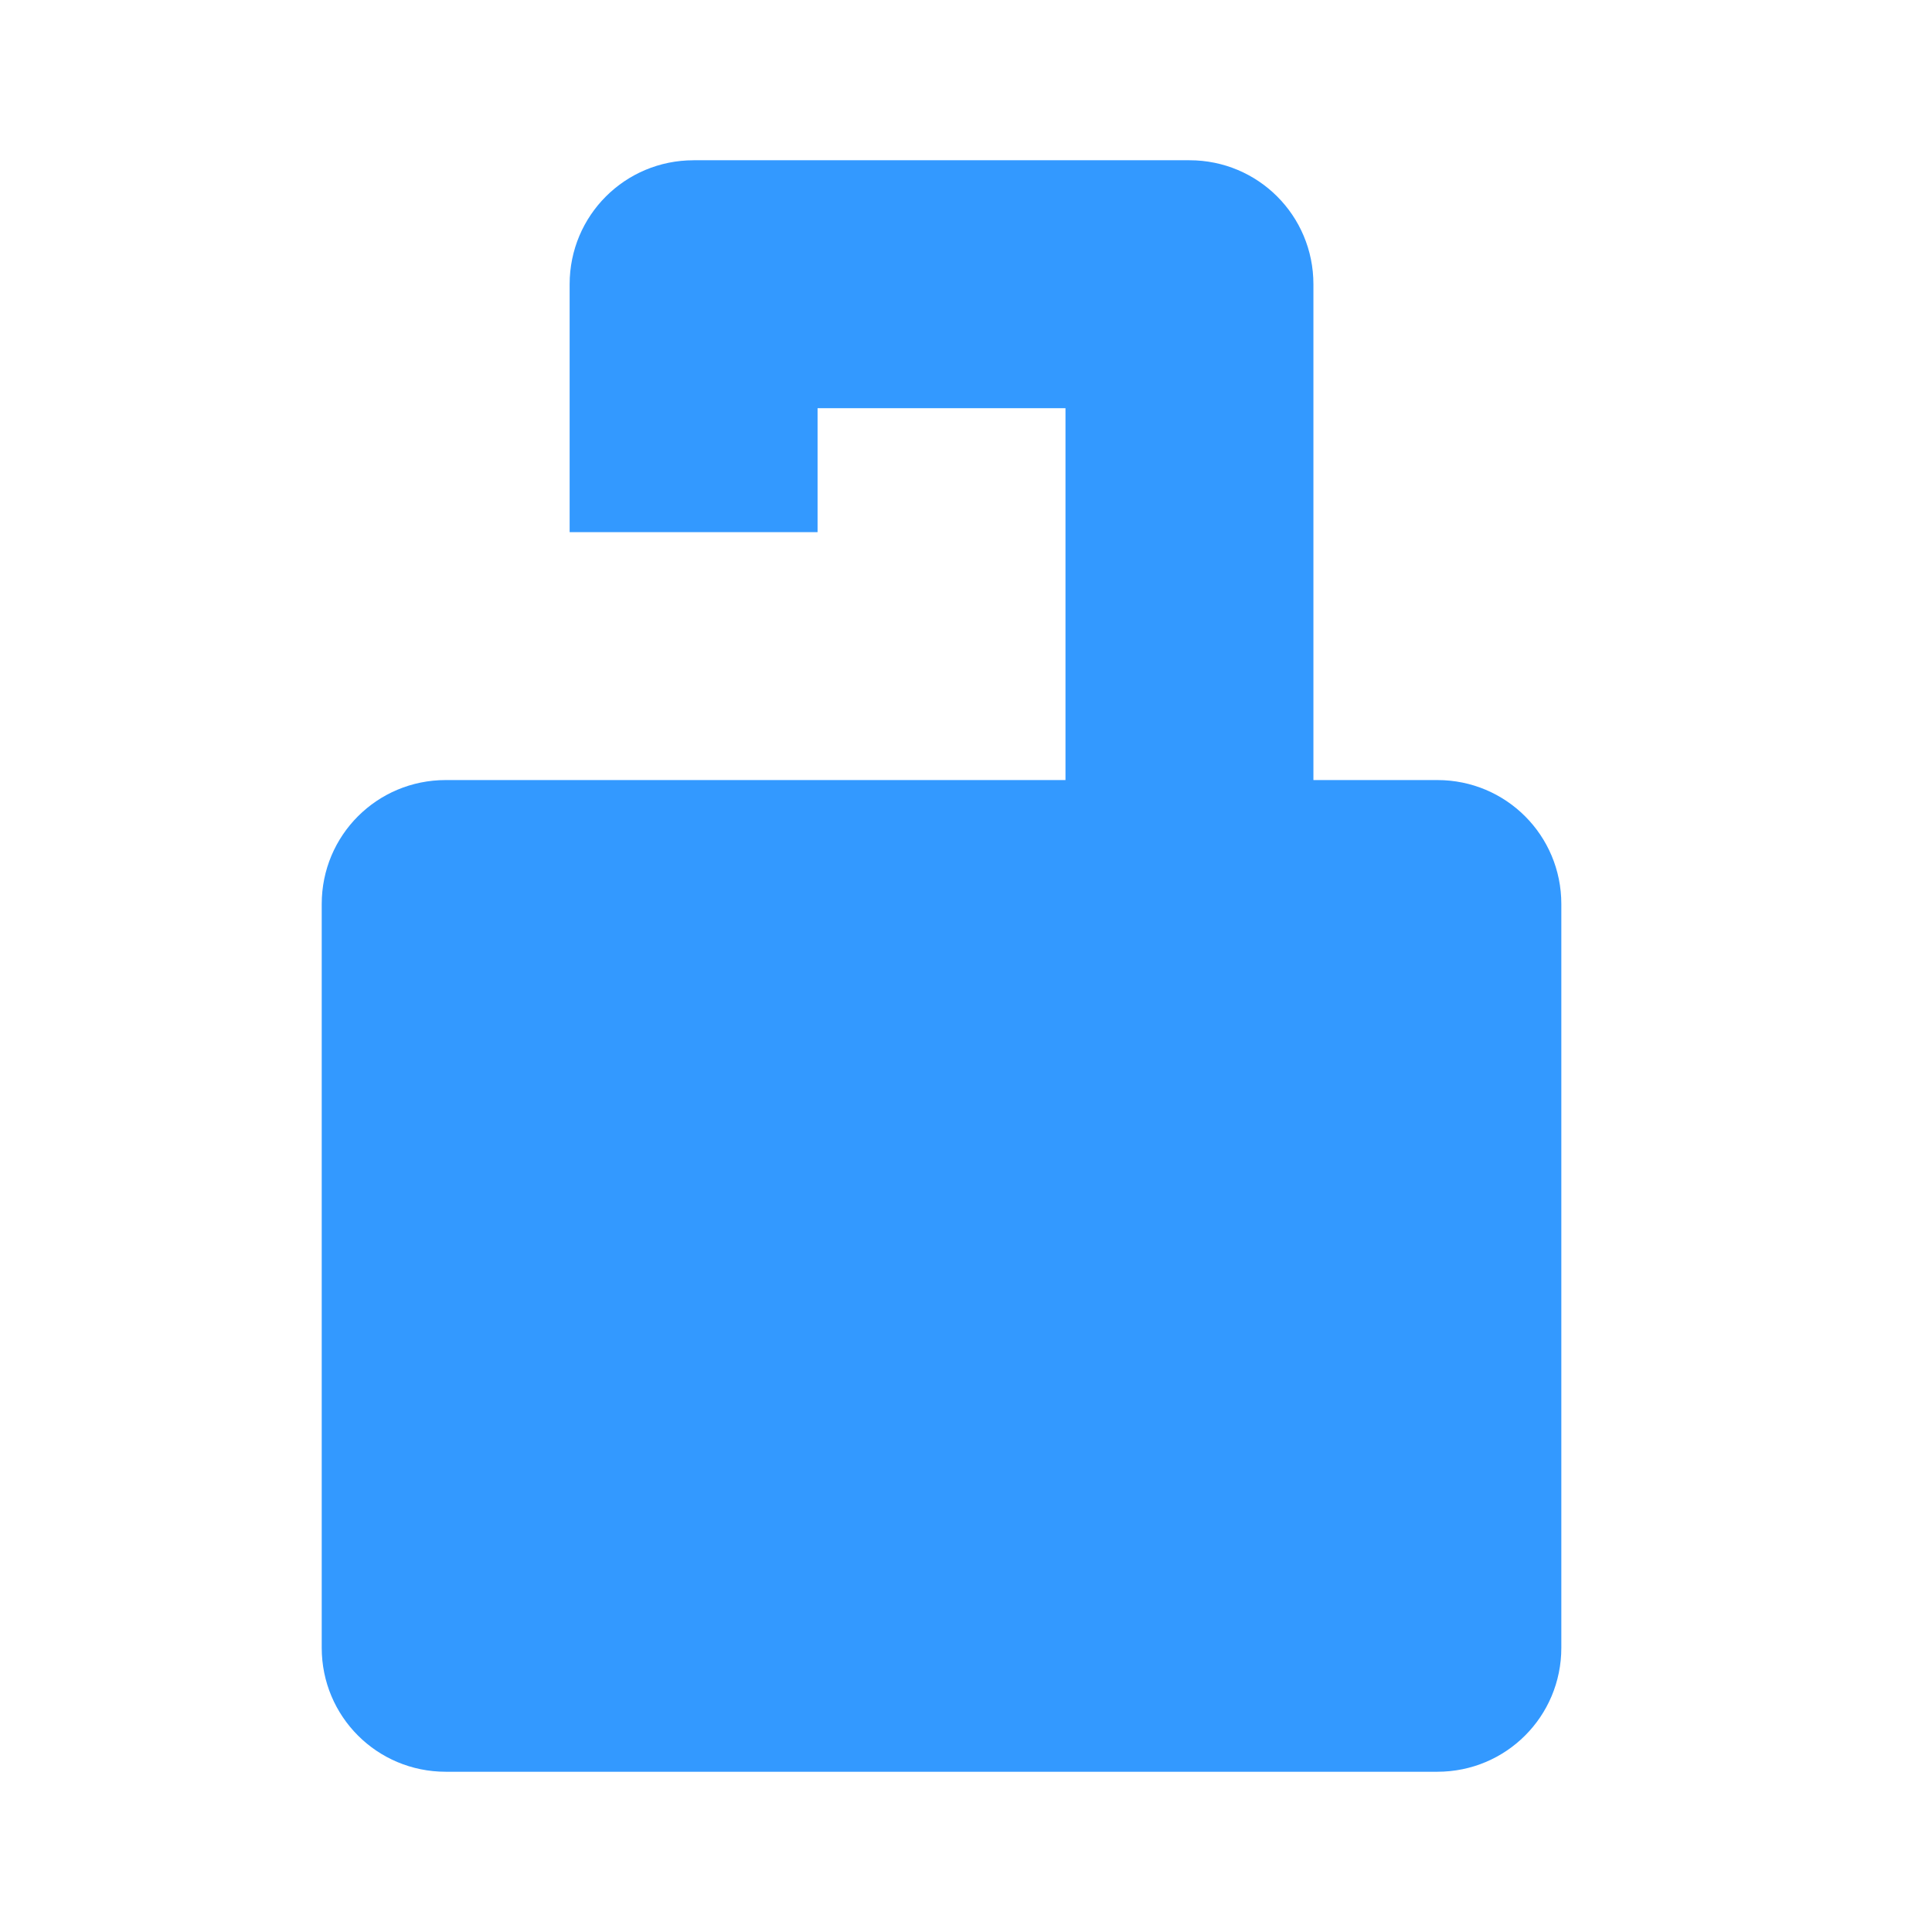 <?xml version="1.0" encoding="UTF-8" standalone="no"?>
<!-- Created with Inkscape (http://www.inkscape.org/) -->

<svg
   xmlns:dc="http://purl.org/dc/elements/1.1/"
   xmlns:cc="http://creativecommons.org/ns#"
   xmlns:rdf="http://www.w3.org/1999/02/22-rdf-syntax-ns#"
   xmlns:svg="http://www.w3.org/2000/svg"
   xmlns="http://www.w3.org/2000/svg"
   xmlns:sodipodi="http://sodipodi.sourceforge.net/DTD/sodipodi-0.dtd"
   xmlns:inkscape="http://www.inkscape.org/namespaces/inkscape"
   width="128"
   height="128"
   id="svg3027"
   version="1.1"
   inkscape:version="0.48.5 r10040"
   sodipodi:docname="mail-unread.svg">
  <defs
     id="defs3029" />
  <sodipodi:namedview
     id="base"
     pagecolor="#ffffff"
     bordercolor="#666666"
     borderopacity="1.0"
     inkscape:pageopacity="0.0"
     inkscape:pageshadow="2"
     inkscape:zoom="3.9140624"
     inkscape:cx="90.895777"
     inkscape:cy="51.036686"
     inkscape:document-units="px"
     inkscape:current-layer="svg3027"
     showgrid="false"
     inkscape:window-width="1013"
     inkscape:window-height="847"
     inkscape:window-x="573"
     inkscape:window-y="23"
     inkscape:window-maximized="0" />
  <g
     inkscape:label="Livello 1"
     inkscape:groupmode="layer"
     id="layer1"
     transform="translate(0,-924.362)" />
  <g
     transform="matrix(6.828,0,0,6.828,10.395,7.888)"
     style="fill:#3399FF"
     id="g4-5" />
  <path
     style="fill:#3399FF"
     inkscape:connector-curvature="0"
     d="m 45.953,10.618 c -4.55,0 -8.213,3.663 -8.213,8.213 V 35.256 H 54.166 V 27.043 H 70.591 V 51.681 H 29.528 c -4.55,0 -8.213,3.663 -8.213,8.213 v 49.276 c 0,4.55 3.663,8.213 8.213,8.213 h 65.701 c 4.55,0 8.213,-3.663 8.213,-8.213 V 59.894 c 0,-4.55 -3.663,-8.213 -8.213,-8.213 H 87.017 V 18.83 c 0,-4.55 -3.663,-8.213 -8.213,-8.213 H 45.953 z"
     id="path4-6" />
</svg>
